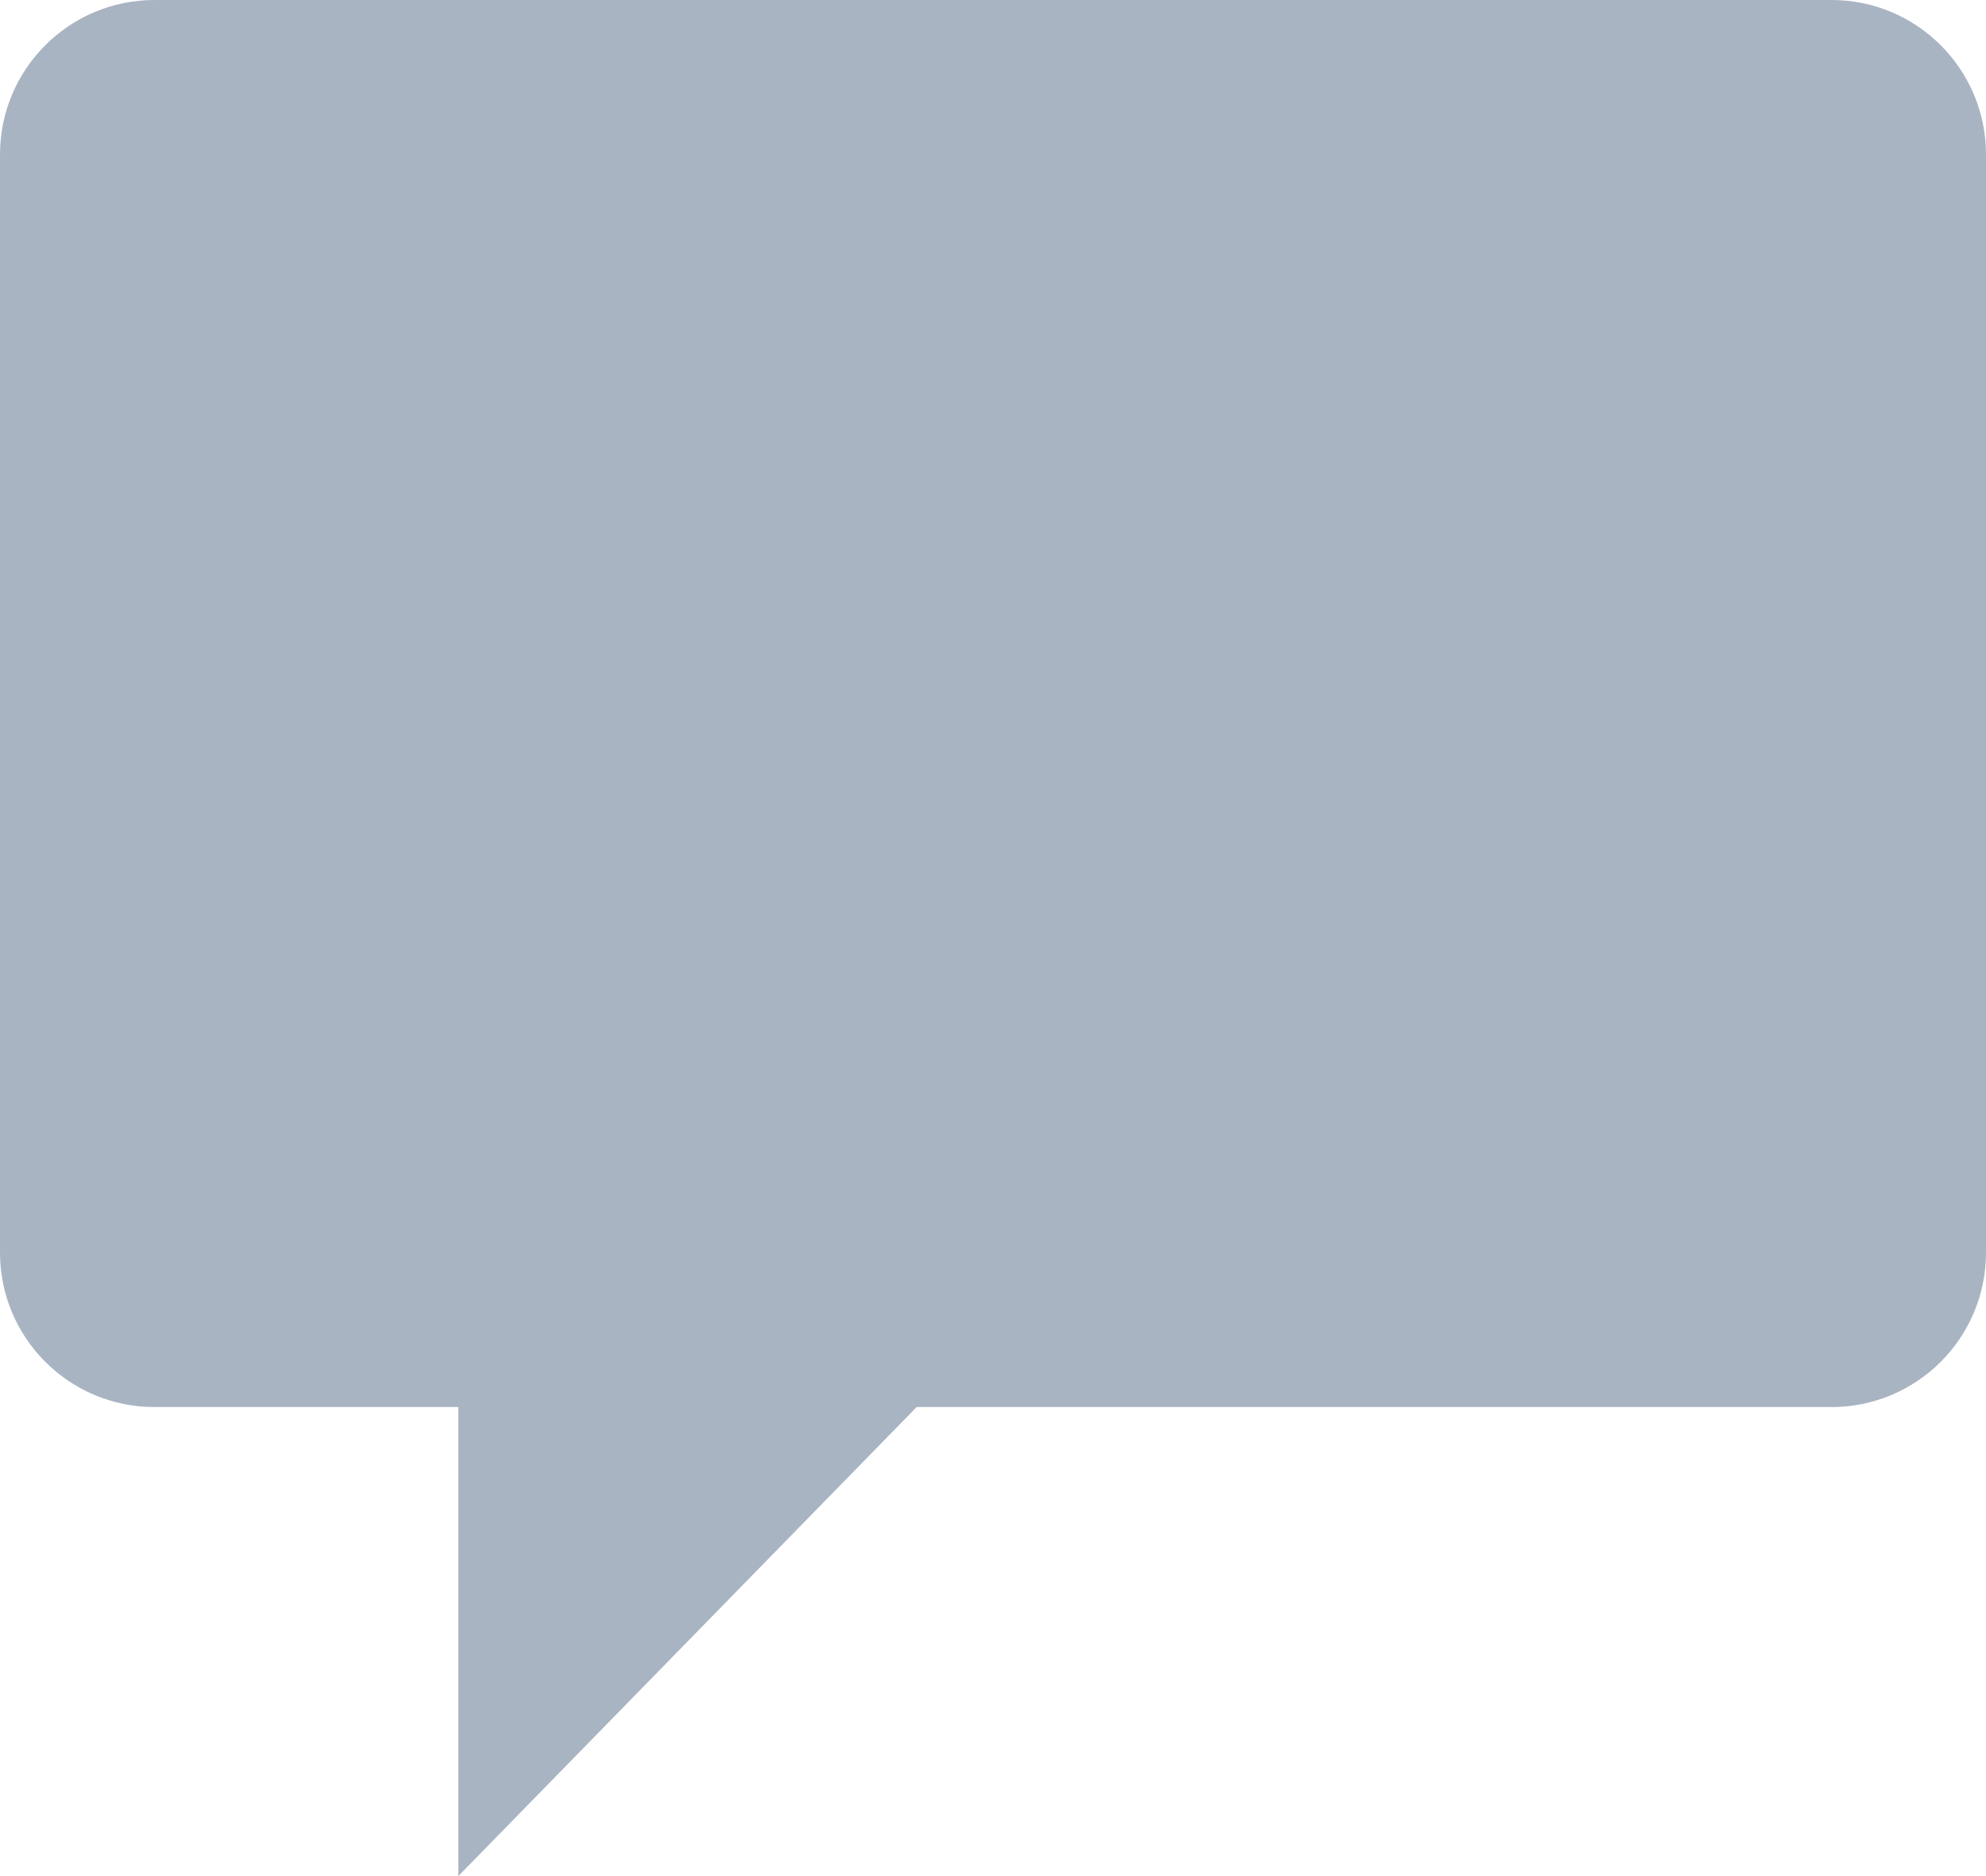 <svg width="18" height="17" viewBox="0 0 18 17" fill="none" xmlns="http://www.w3.org/2000/svg">
<path fill-rule="evenodd" clip-rule="evenodd" d="M1.4 0C0.627 0 0 0.627 0 1.4V11.35C0 12.123 0.627 12.75 1.4 12.75H4.154V17L8.308 12.75H16.6C17.373 12.75 18 12.123 18 11.35V1.4C18 0.627 17.373 0 16.6 0H1.4Z" fill="#A9B4C3"/>
</svg>

